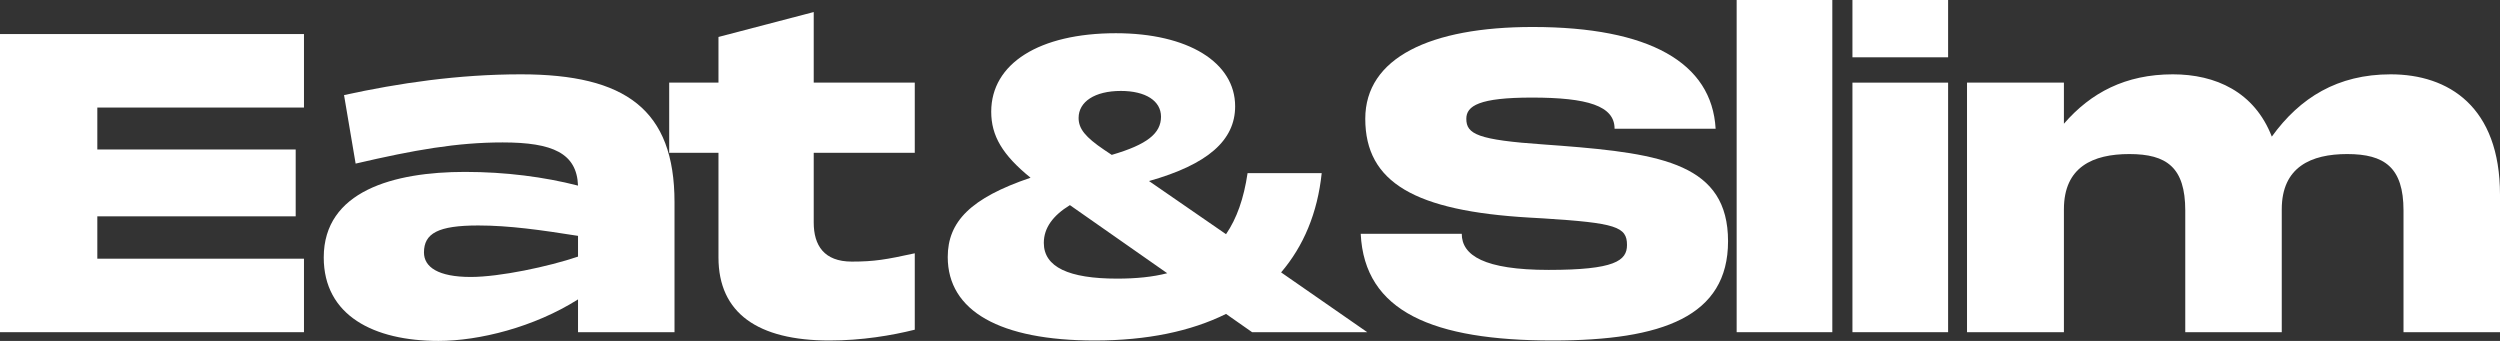 <svg width="1254" height="171" viewBox="0 0 1254 171" fill="none" xmlns="http://www.w3.org/2000/svg">
<rect x="0" y="0" width="1254" height="171" fill="#333333" stroke="none"/>
<path d="M0 166.626V17.079H152.472V53.945H48.816V74.982H148.317V108.515H48.816V129.76H152.472V166.626H0Z" fill="white"/>
<path d="M219.93 171C187.525 171 162.39 158.295 162.39 129.135C162.39 95.81 197.496 86.229 233.225 86.229C253.582 86.229 272.901 88.728 289.934 93.102C289.311 76.856 277.263 71.441 252.128 71.441C229.278 71.441 207.882 75.19 178.385 82.063L172.569 47.697C200.196 41.657 229.901 37.283 261.268 37.283C313.823 37.283 338.335 54.987 338.335 101.434V166.626H289.934V150.172C267.915 164.127 240.288 171 219.93 171ZM212.66 126.636C212.66 133.926 219.723 138.924 236.133 138.924C250.674 138.924 275.186 133.717 289.934 128.719V118.305C271.447 115.389 255.452 113.097 239.872 113.097C219.723 113.097 212.66 117.055 212.66 126.636Z" fill="white"/>
<path d="M416.057 170.792C380.12 170.792 360.386 157.045 360.386 129.135V76.648H335.667V41.448H360.386V18.537L408.163 6.04V41.448H458.849V76.648H408.163V111.639C408.163 123.095 413.357 131.218 427.274 131.218C438.699 131.218 444.516 130.177 458.849 127.052V165.376C447.216 168.292 432.26 170.792 416.057 170.792Z" fill="white"/>
<path d="M549.128 170.792C501.558 170.792 475.385 156.004 475.385 128.927C475.385 111.223 486.81 99.351 516.93 89.145C502.805 77.689 497.196 68.108 497.196 56.028C497.196 31.867 521.292 16.663 559.722 16.663C595.866 16.663 619.547 31.242 619.547 53.32C619.547 70.4 605.837 82.48 576.34 90.811L614.977 117.471C620.378 109.557 623.909 99.559 625.779 86.854H662.962C660.885 106.849 653.822 123.512 642.605 136.633L685.812 166.626H628.064L614.977 157.462C597.32 166.209 575.301 170.792 549.128 170.792ZM523.577 121.845C523.577 133.926 536.041 139.758 560.345 139.758C569.901 139.758 578.21 138.924 585.48 137.05L536.664 102.892C528.147 108.099 523.577 114.347 523.577 121.845ZM541.026 59.152C541.026 64.568 544.35 68.733 553.905 75.19L557.645 77.689C575.509 72.482 582.364 66.859 582.364 58.527C582.364 50.613 574.678 45.614 562.215 45.614C549.128 45.614 541.026 51.029 541.026 59.152Z" fill="white"/>
<path d="M778.92 170.792C718.887 170.792 684.405 156.42 682.535 117.263H733.22C733.22 128.094 744.438 135.384 776.843 135.384C809.872 135.384 816.103 130.801 816.103 122.887C816.103 113.722 810.495 111.848 774.35 109.557L767.08 109.14C709.955 105.808 684.82 91.644 684.82 59.569C684.82 28.951 717.433 13.538 768.742 13.538C827.321 13.538 858.688 31.451 860.557 64.568H809.872C809.872 53.112 796.369 48.946 768.326 48.946C741.945 48.946 735.505 53.112 735.505 59.569C735.505 67.275 741.114 70.191 774.558 72.482L783.075 73.107C833.968 77.065 866.789 82.48 866.789 121.012C866.789 158.711 833.968 170.792 778.92 170.792Z" fill="white"/>
<path d="M871.104 166.626V0H919.089V166.626H871.104Z" fill="white"/>
<path d="M929.186 166.626V41.448H977.171V166.626H929.186ZM929.186 28.743V0H977.171V28.743H929.186Z" fill="white"/>
<path d="M1205.6 105.599C1205.6 83.938 1196.04 77.273 1177.35 77.273C1159.28 77.273 1144.53 83.73 1144.53 104.974V166.626H1096.13V105.599C1096.13 83.938 1086.78 77.273 1068.08 77.273C1049.8 77.273 1035.26 83.73 1035.26 104.974V166.626H986.655V41.448H1035.26V62.068C1048.77 46.447 1066.21 37.283 1089.9 37.283C1111.29 37.283 1130.82 46.03 1139.54 68.525C1153.67 48.946 1172.57 37.283 1199.16 37.283C1228.24 37.283 1254 53.529 1254 97.684V166.626H1205.6V105.599Z" fill="white"/>
</svg>
